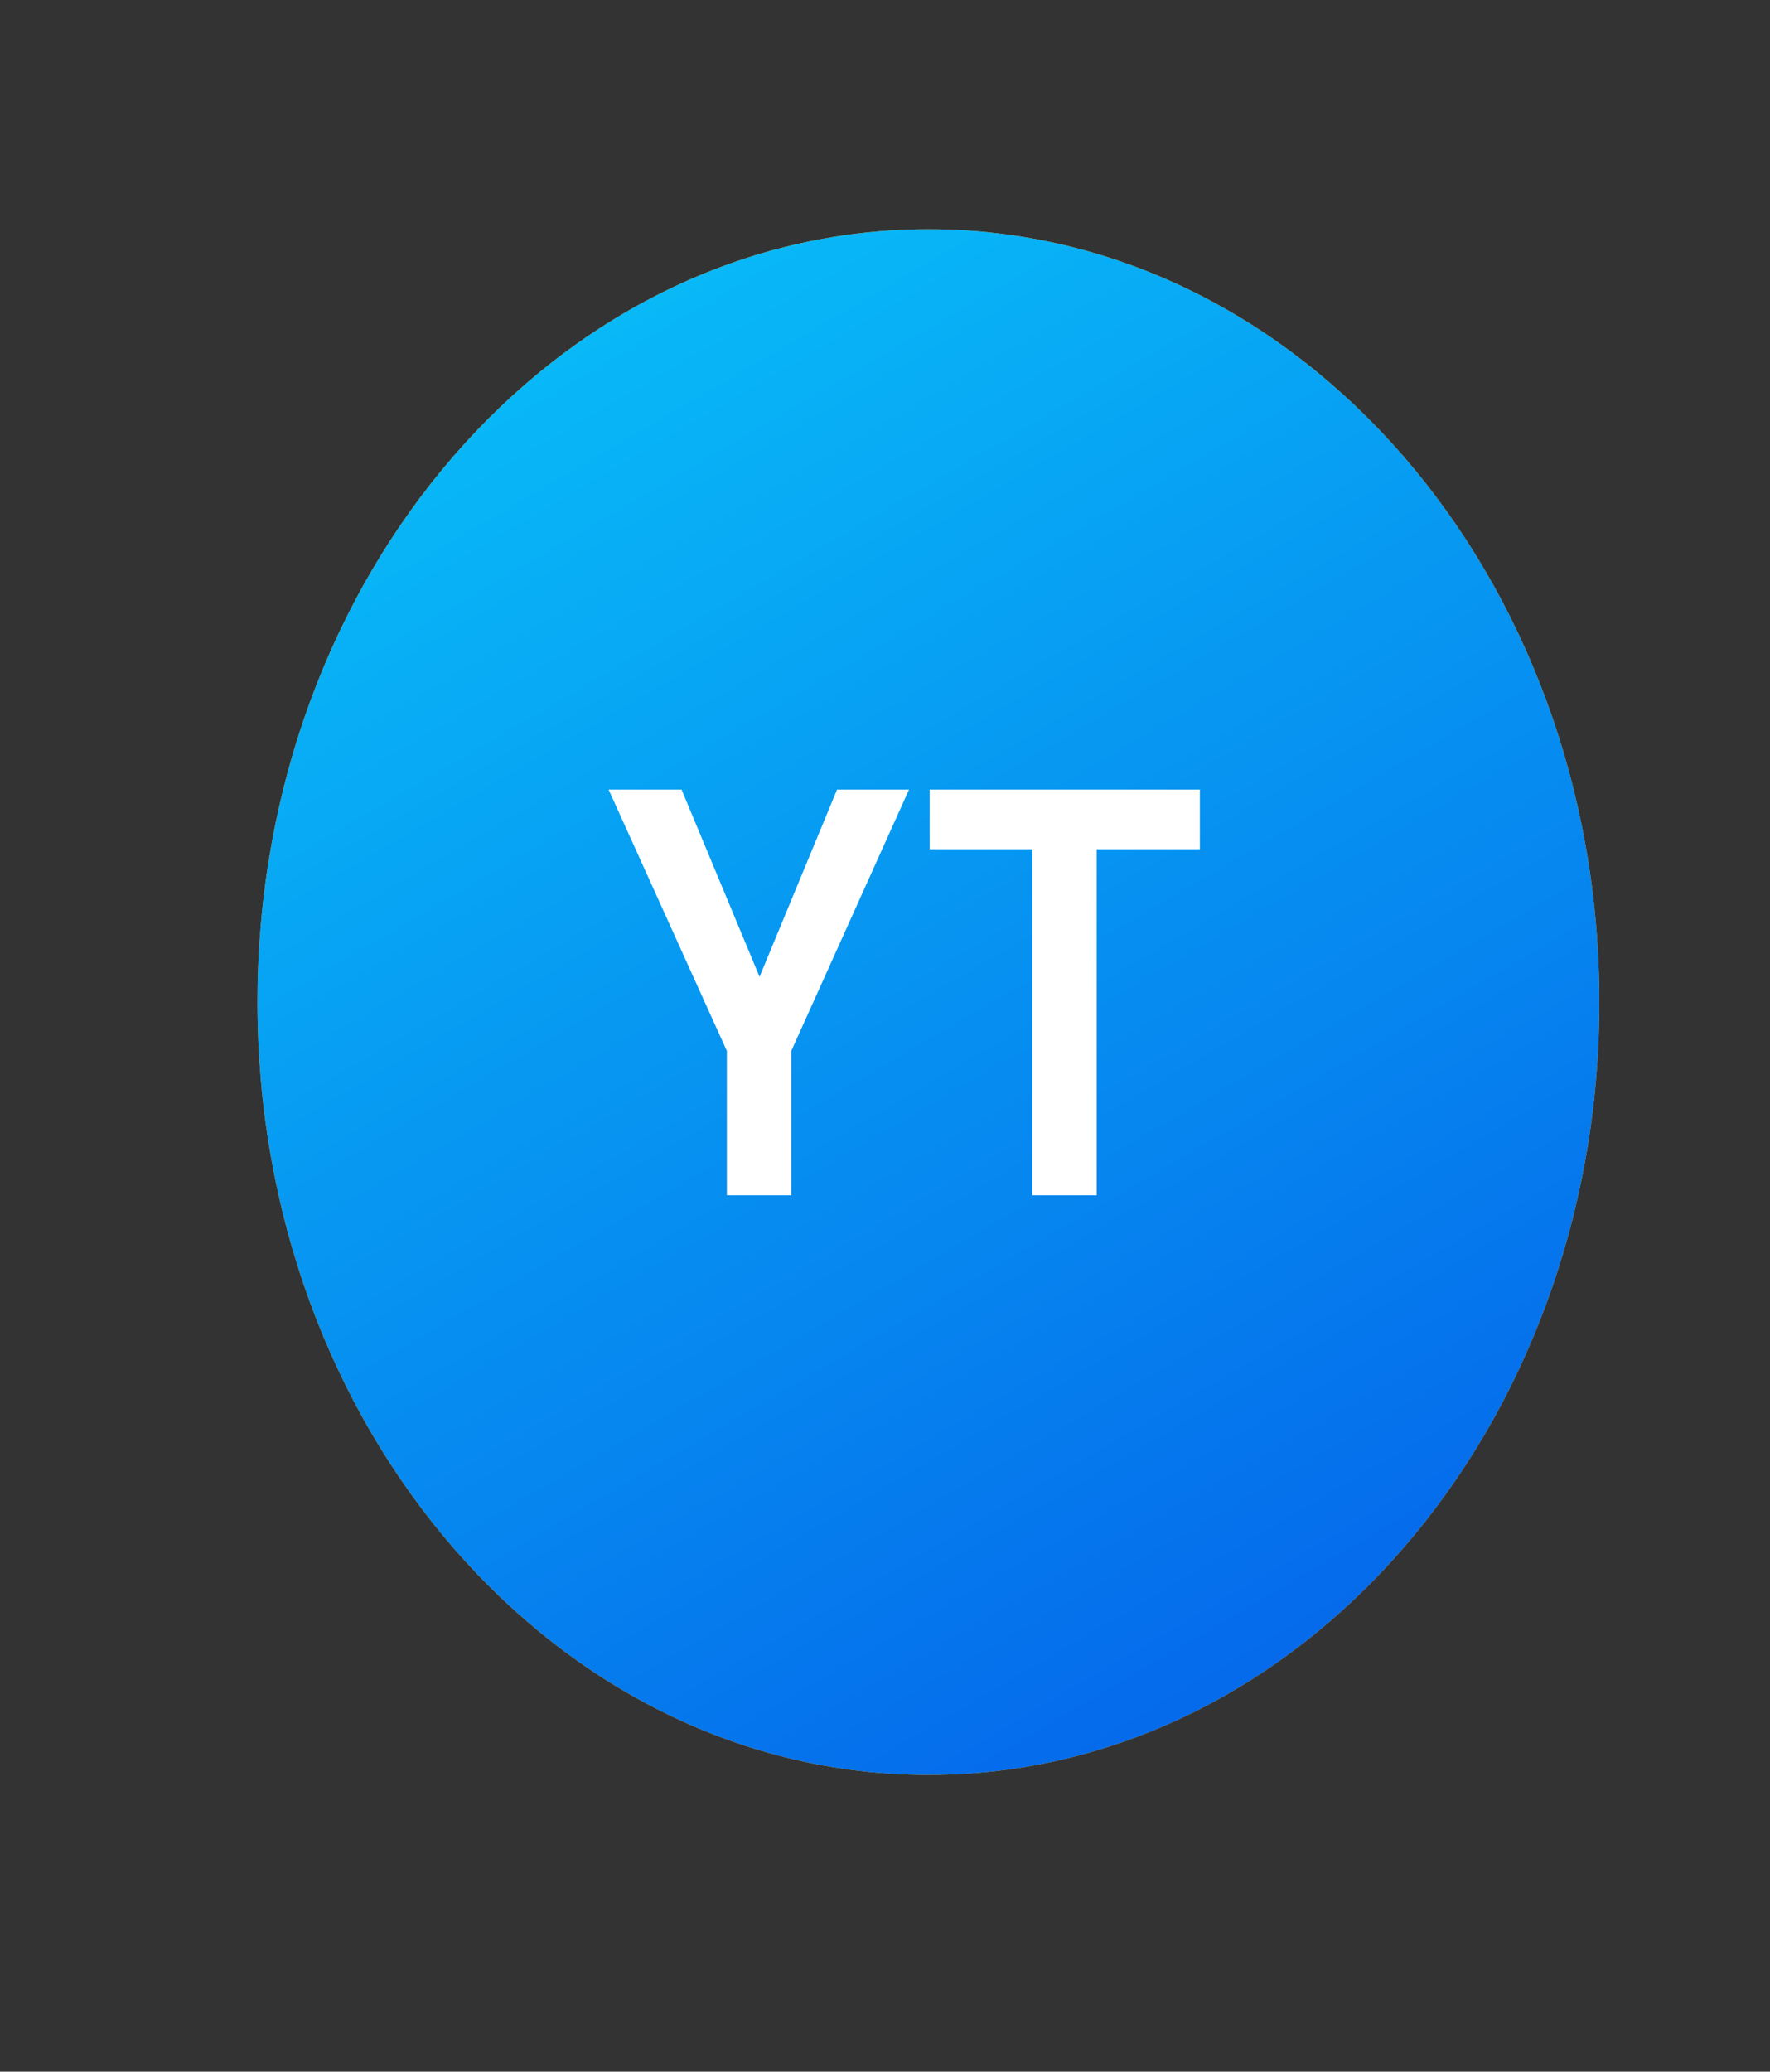 <svg width="47" height="55" viewBox="0 0 47 55" fill="none" xmlns="http://www.w3.org/2000/svg">
<rect x="0" y="0" width="47" height="55" fill="#333333" stroke="none"/>
<path d="M24.653 47.123C34.493 47.123 42.469 37.937 42.469 26.605C42.469 15.272 34.493 6.086 24.653 6.086C14.814 6.086 6.837 15.272 6.837 26.605C6.837 37.937 14.814 47.123 24.653 47.123Z" fill="#FCA311"/>
<path d="M24.653 47.123C34.493 47.123 42.469 37.937 42.469 26.605C42.469 15.272 34.493 6.086 24.653 6.086C14.814 6.086 6.837 15.272 6.837 26.605C6.837 37.937 14.814 47.123 24.653 47.123Z" fill="url(#paint0_linear_104_922)"/>
<path d="M19.301 31.734V27.902L16.161 20.962H18.098L20.169 25.933L22.227 20.962H24.138L21.011 27.902V31.734H19.301ZM27.411 31.734V22.547H24.686V20.962H31.861V22.547H29.122V31.734H27.411Z" fill="white"/>
<defs>
<linearGradient id="paint0_linear_104_922" x1="6.837" y1="5.896" x2="33.825" y2="51.993" gradientUnits="userSpaceOnUse">
<stop stop-color="#09C6F9"/>
<stop offset="1" stop-color="#045DE9"/>
</linearGradient>
</defs>
</svg>
